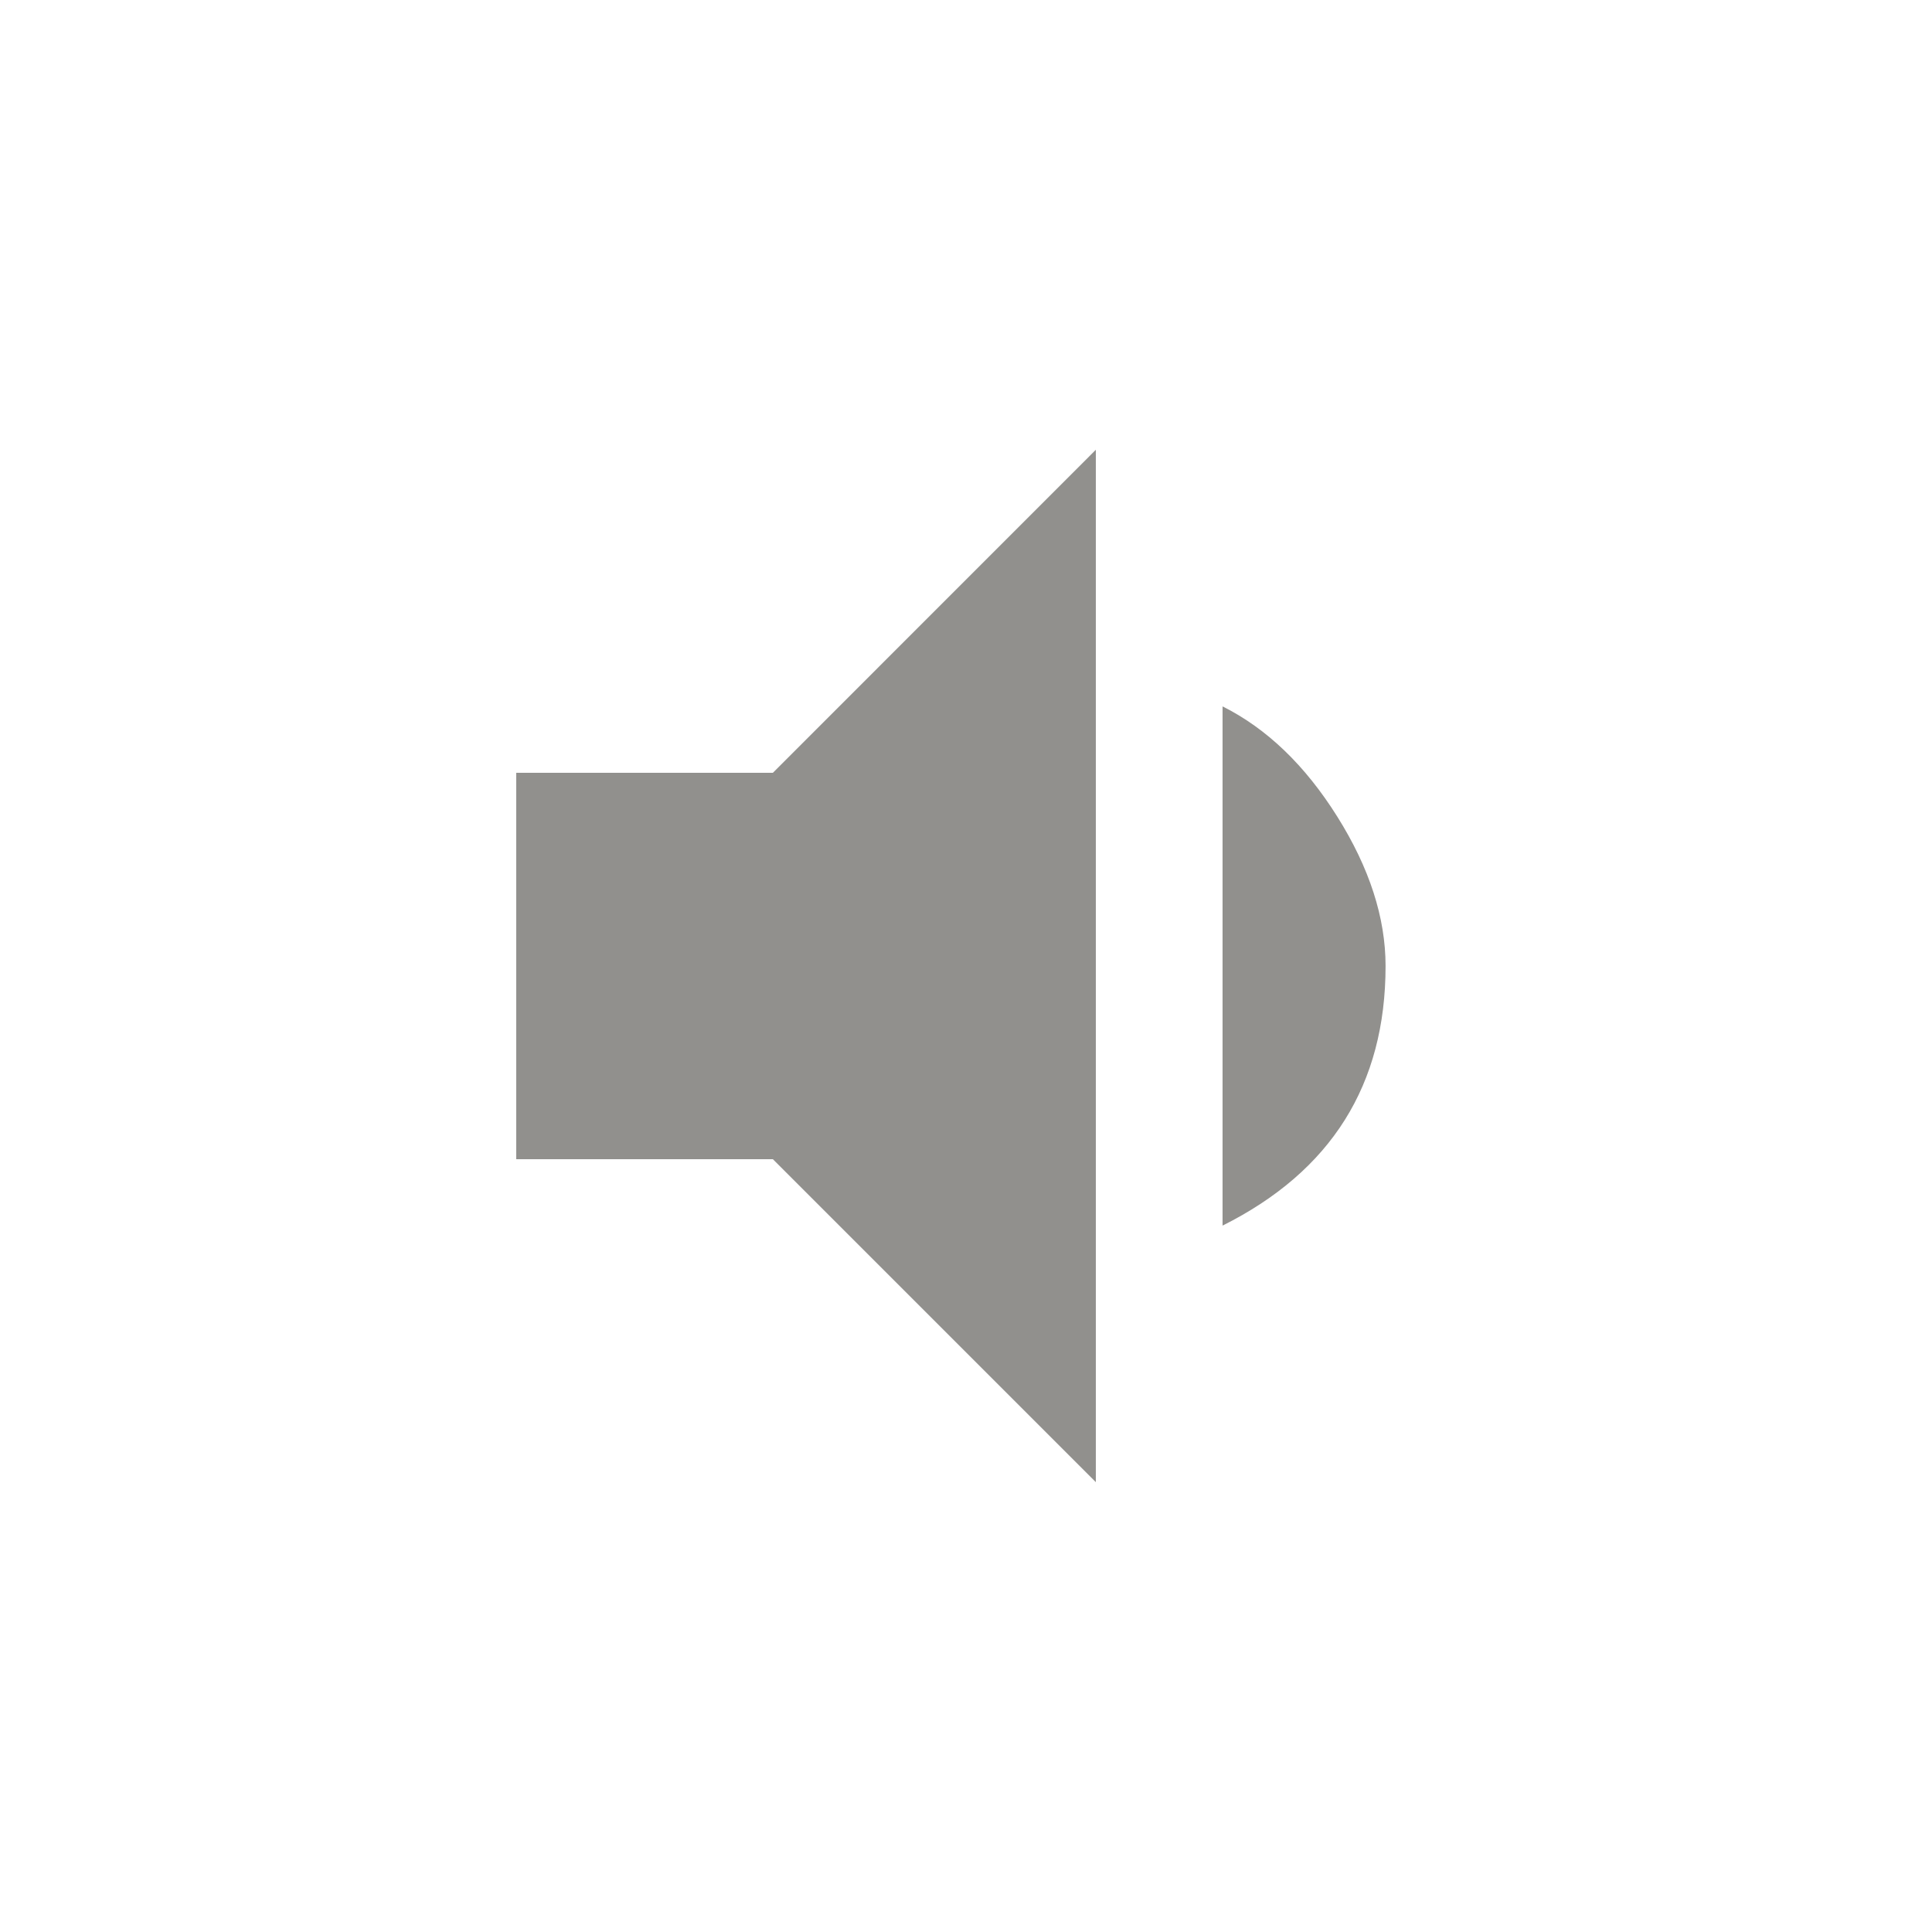 <!-- Generated by IcoMoon.io -->
<svg version="1.1" xmlns="http://www.w3.org/2000/svg" width="24" height="24" viewBox="0 0 24 24">
<title>volume_down</title>
<path fill="#91908d" d="M6.413 9.6h3.188l4.012-4.013v12.825l-4.012-4.012h-3.188v-4.8zM17.212 12q0 2.212-2.025 3.225v-6.45q0.825 0.413 1.425 1.369t0.6 1.856z"></path>
</svg>
